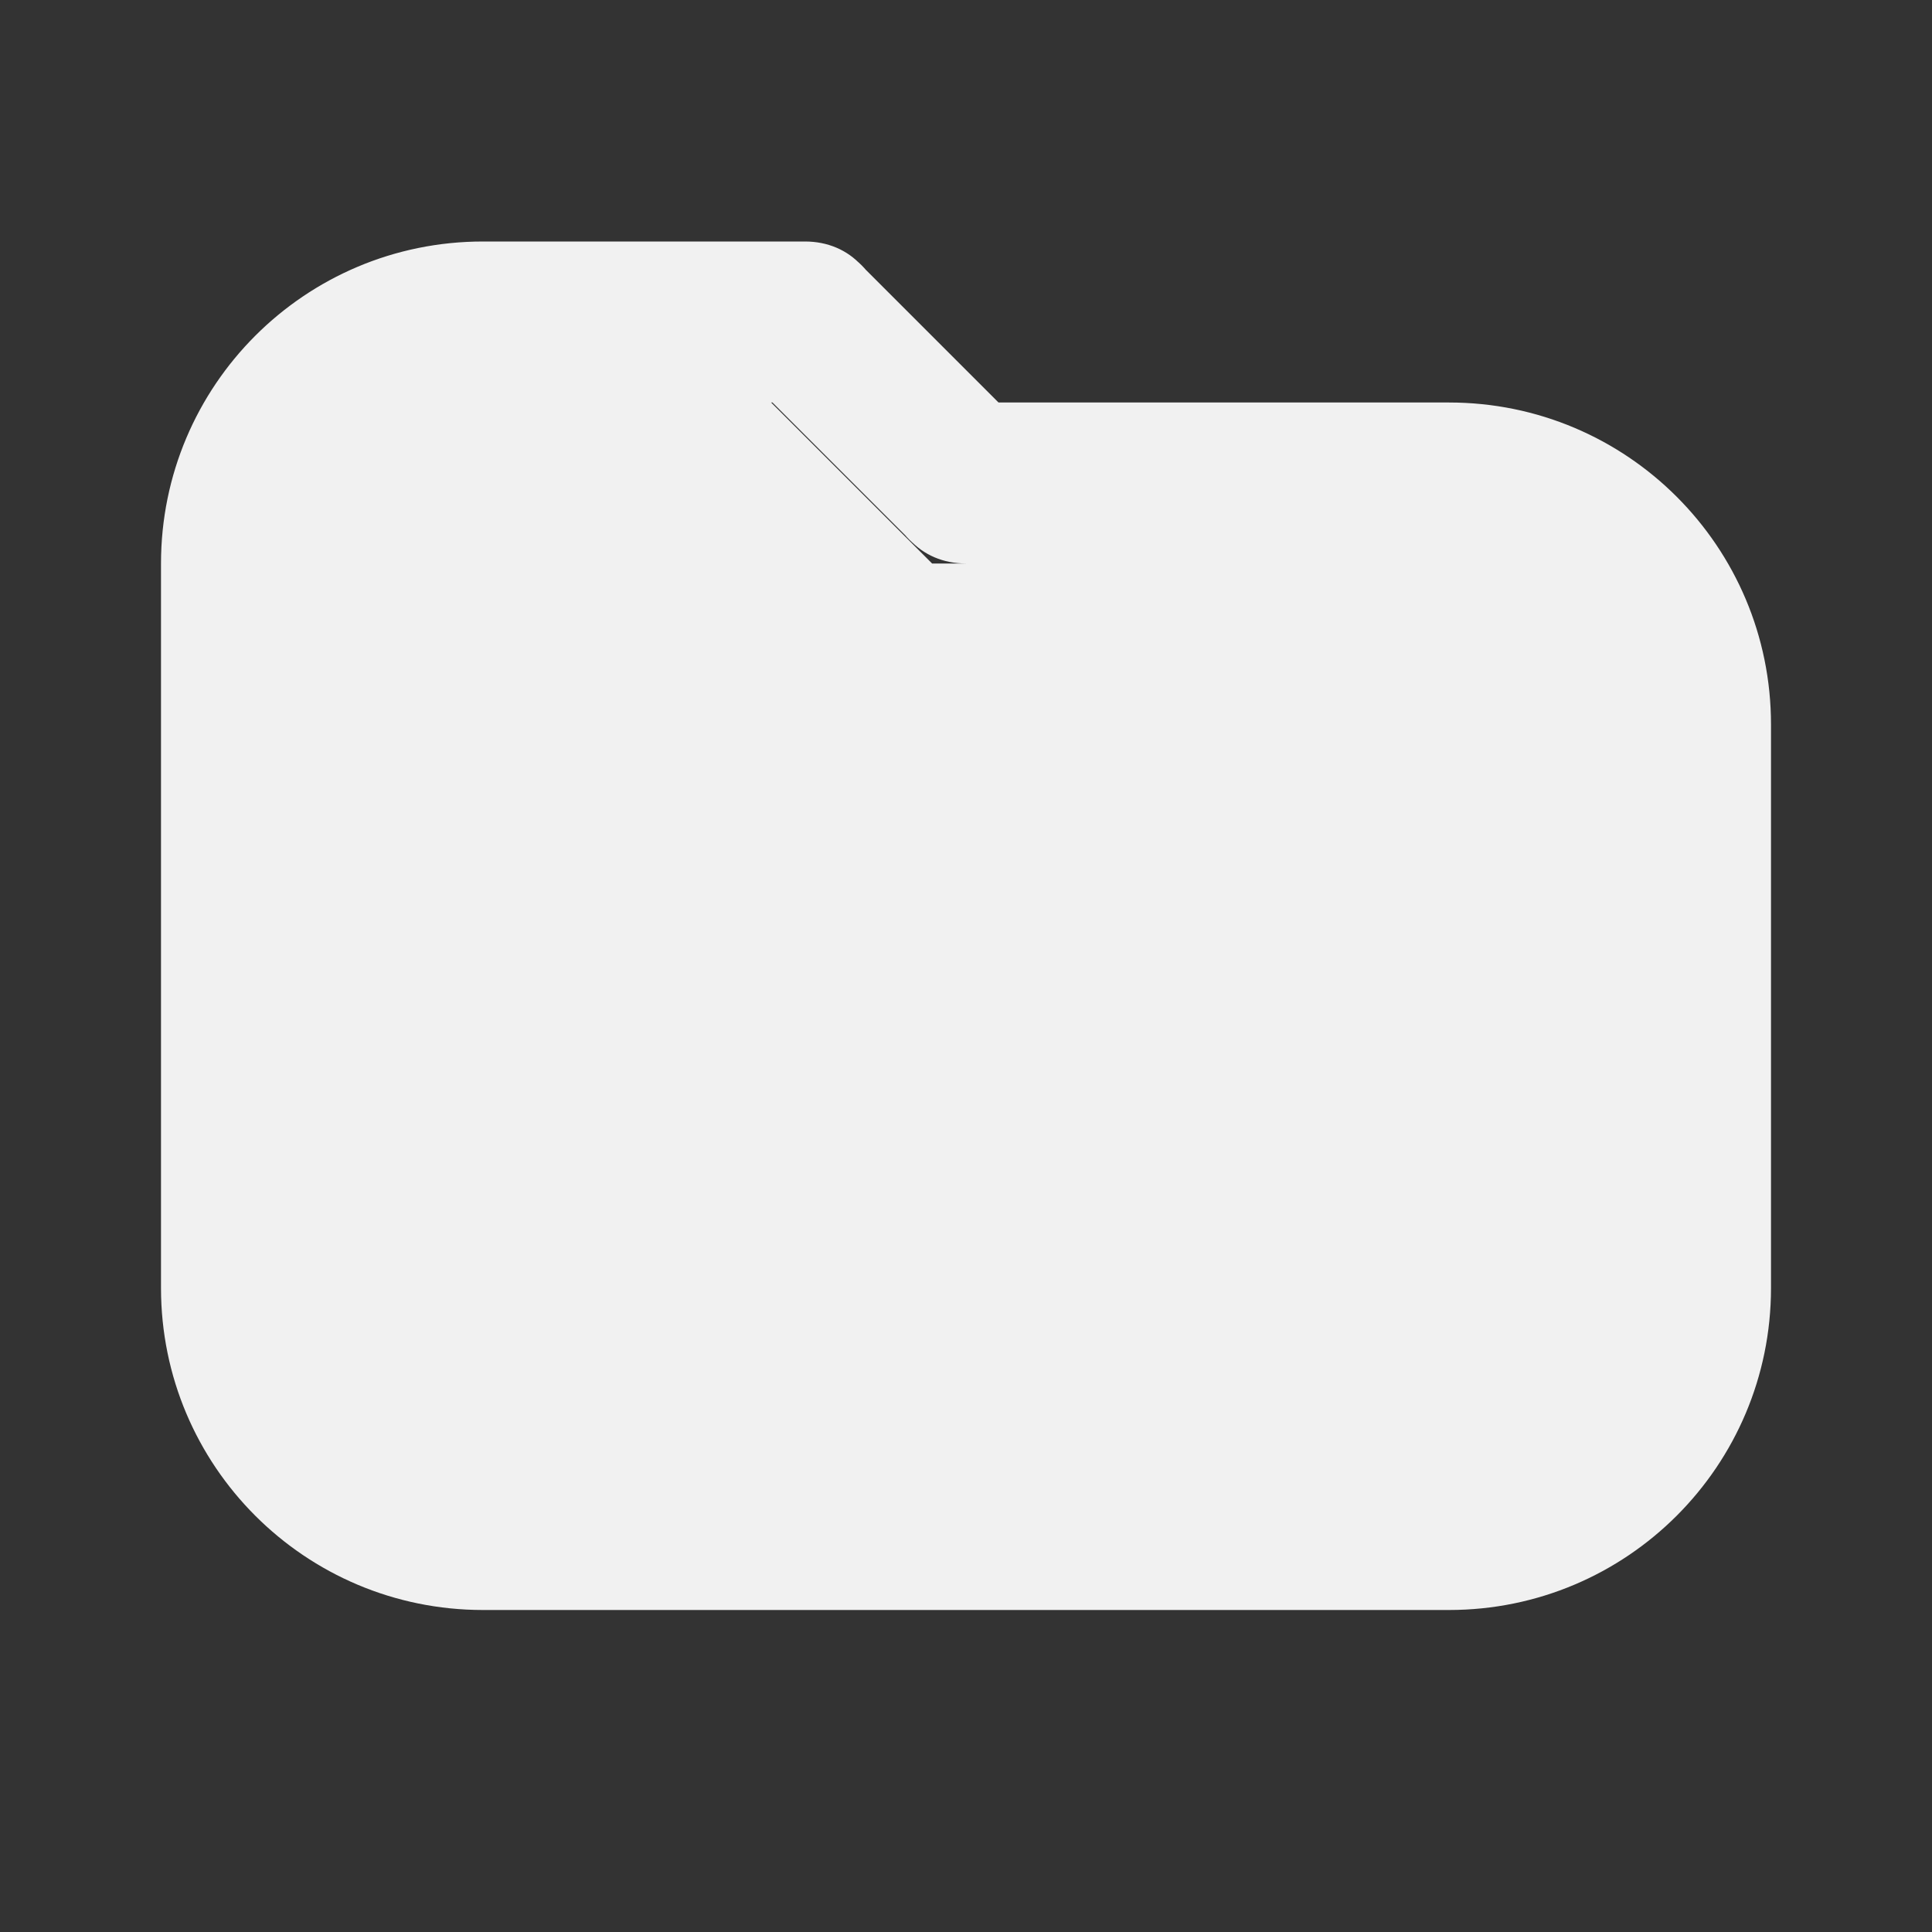 <svg width="24" height="24" viewBox="0 0 24 24" fill="none" xmlns="http://www.w3.org/2000/svg">
<rect x="0" y="0" width="24" height="24" fill="#333333" stroke="none"/>
<path d="M11.579 7H18C19.228 7 20 7.772 20 9V16C20 17.228 19.228 18 18 18H6C4.772 18 4 17.228 4 16V7C4 5.772 4.772 5 6 5H9.579L11.579 7ZM9.298 4.702L11.298 6.702C11.474 6.895 11.719 7 12 7C12.544 7 13 6.544 13 6C13 5.719 12.895 5.474 12.702 5.298L10.702 3.298C10.526 3.105 10.281 3 10 3C9.456 3 9 3.456 9 4C9 4.281 9.105 4.526 9.298 4.702ZM12 7H18C19.228 7 20 7.772 20 9V16C20 17.228 19.228 18 18 18H6C4.772 18 4 17.228 4 16V7C4 5.772 4.772 5 6 5H10C10.544 5 11 4.544 11 4C11 3.456 10.544 3 10 3H6C3.789 3 2 4.789 2 7V16C2 18.21 3.789 20 6 20H18C20.21 20 22 18.21 22 16V9C22 6.789 20.21 5 18 5H12C11.456 5 11 5.456 11 6C11 6.544 11.456 7 12 7Z" fill="#F1F1F1"/>
</svg>
